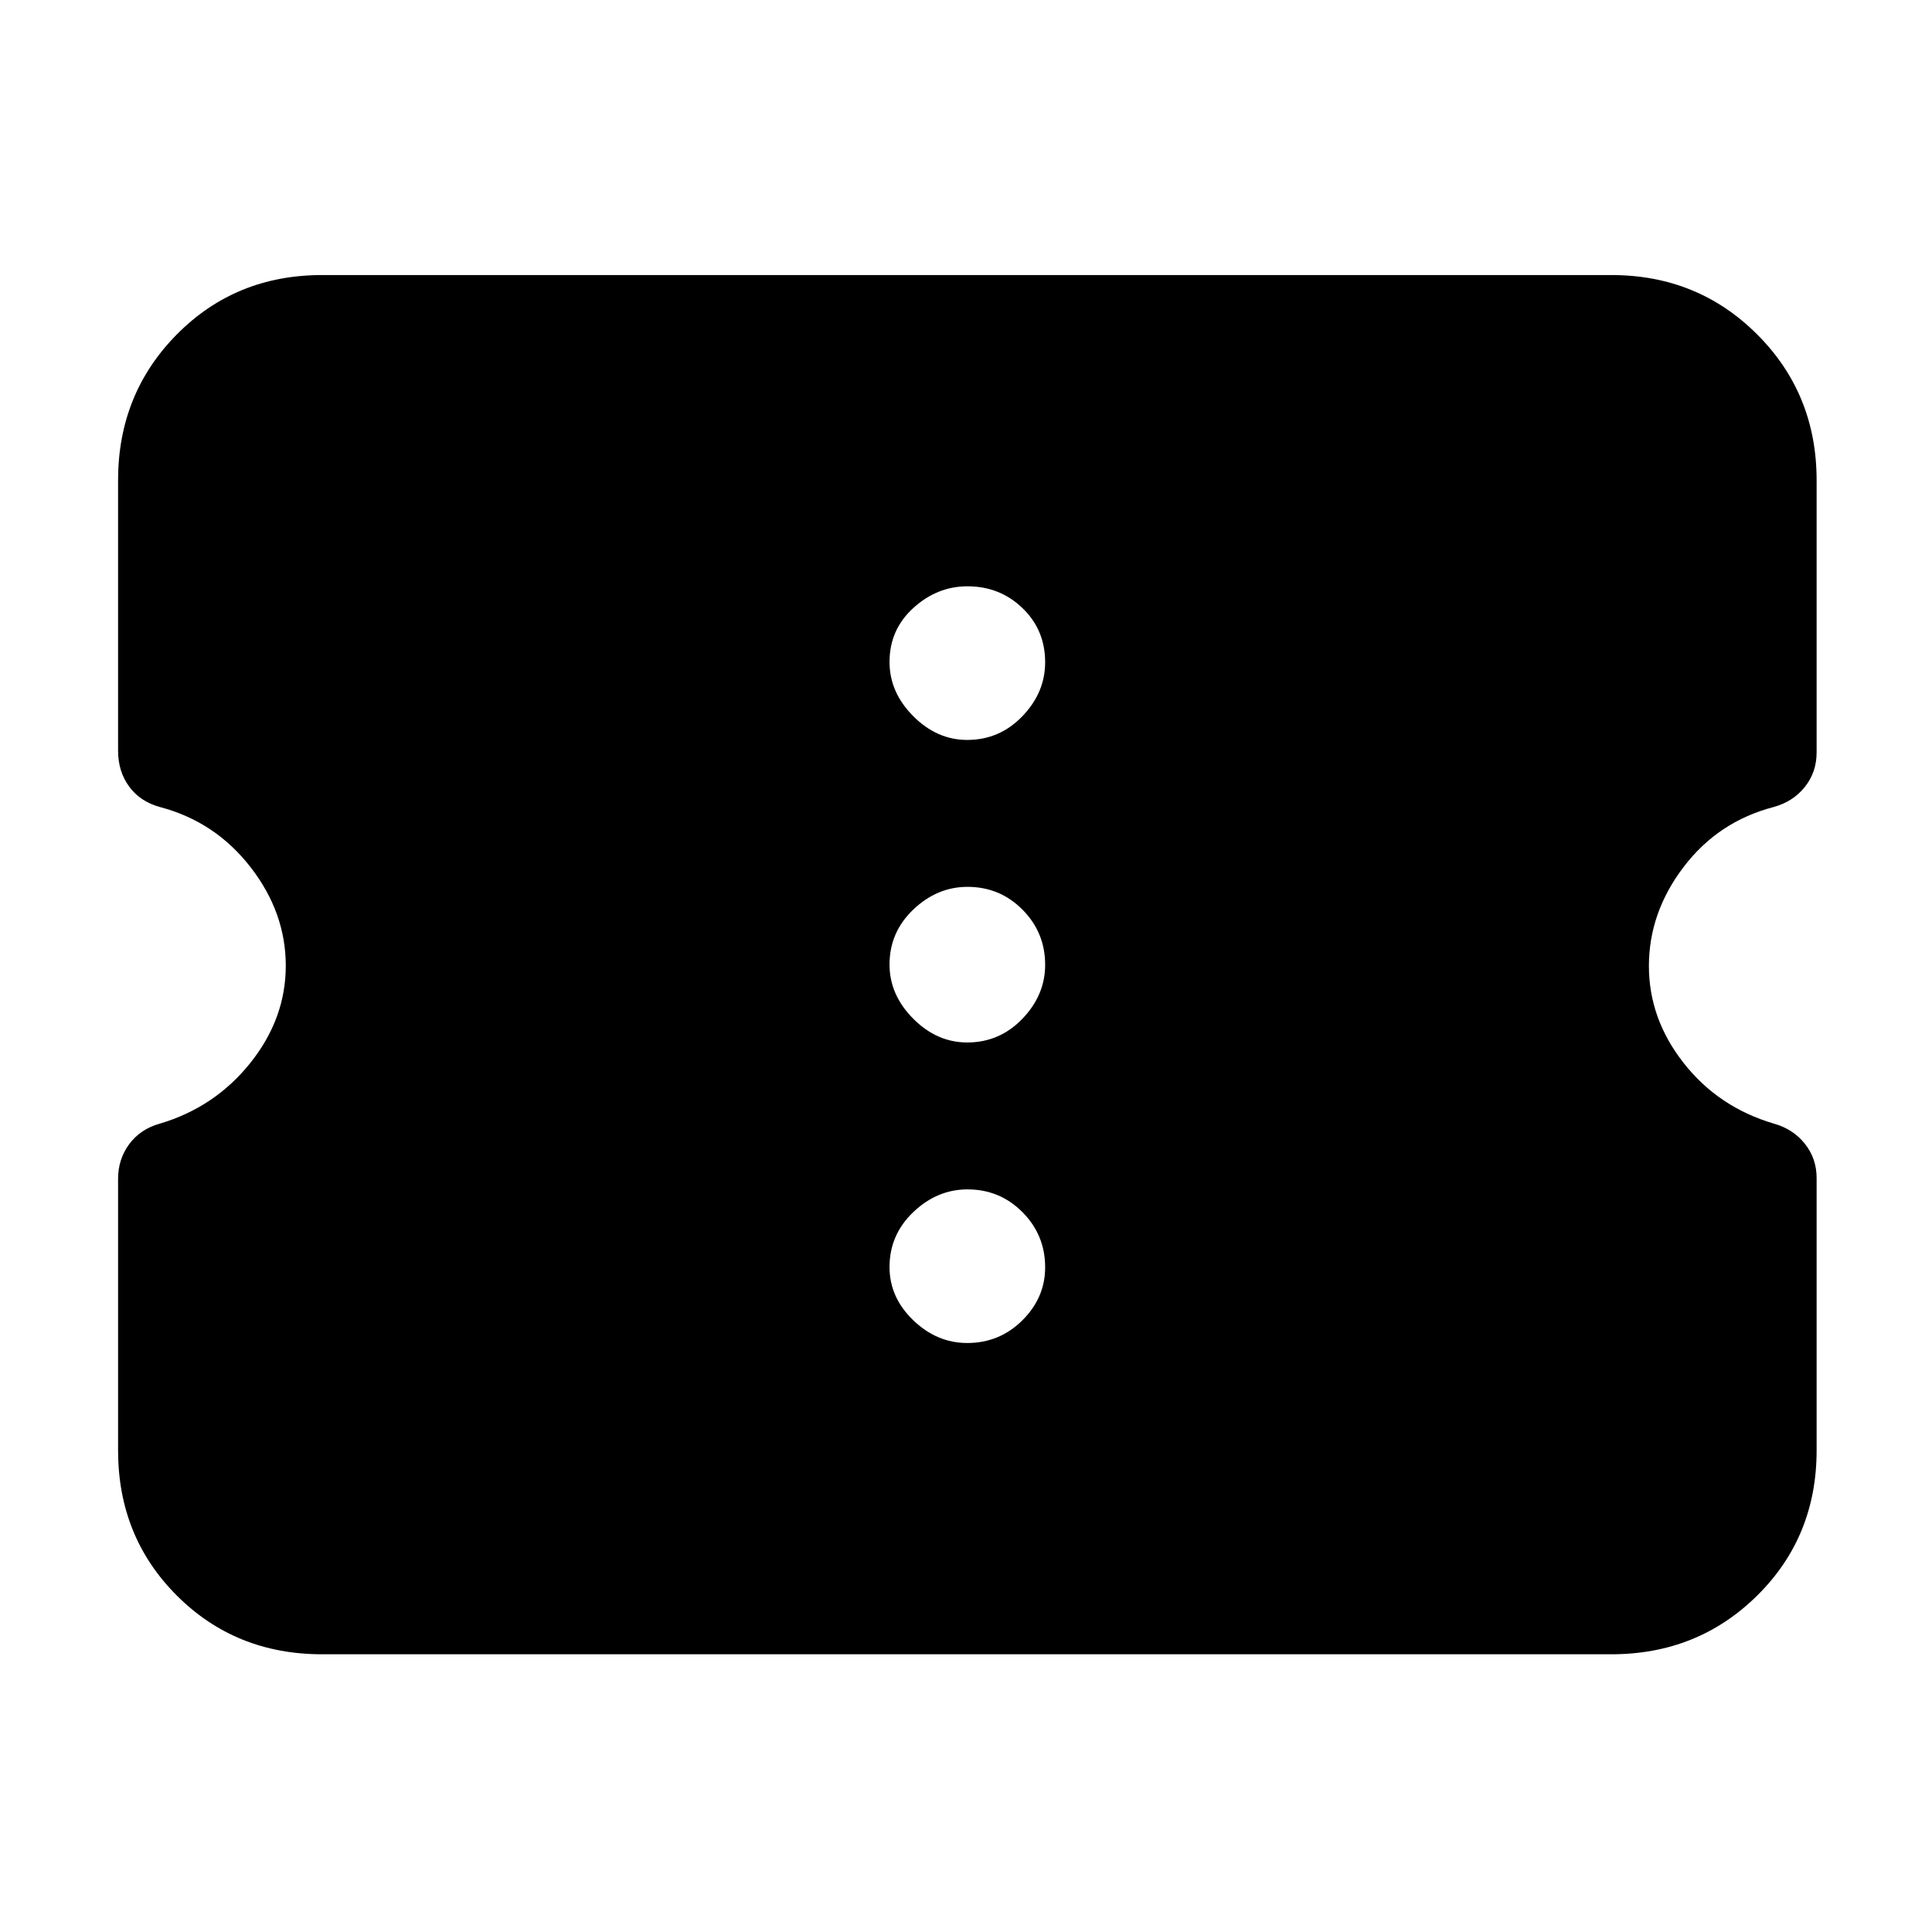 <svg xmlns="http://www.w3.org/2000/svg" height="40" viewBox="0 -960 960 960" width="40"><path d="M160-138q-42.96 0-72.15-29.19-29.18-29.18-29.18-72.14v-134.88q0-9.79 5.53-17.26 5.53-7.47 15.07-10.16 27.4-8.09 45.07-30.15Q142-453.84 142-480.13q0-26.45-17.55-49.04T79.44-559q-9.77-2.67-15.27-10.17T58.67-587v-134.33q0-42.96 29.18-72.48 29.19-29.52 72.15-29.52h640.67q42.96 0 72.48 29.52 29.52 29.52 29.52 72.48v135.2q0 9.8-5.84 17.13-5.83 7.33-15.5 10-27.56 7.18-44.78 29.83-17.22 22.66-17.22 49.18 0 26.2 17.27 48.19 17.26 21.99 44.8 30.11 9.6 2.69 15.43 10.02 5.84 7.34 5.84 17v135.34q0 42.96-29.52 72.14Q843.63-138 800.67-138H160Zm320.6-154.67q16.07 0 27.4-11.26 11.33-11.26 11.33-26.33 0-16.07-11.26-27.41Q496.81-369 480.74-369q-15.07 0-26.91 11.26Q442-346.47 442-330.4q0 15.07 11.76 26.4 11.77 11.33 26.84 11.33Zm0-149.33q16.07 0 27.4-11.76 11.33-11.77 11.33-26.84 0-16.07-11.26-27.4-11.26-11.33-27.33-11.33-15.07 0-26.91 11.26Q442-496.81 442-480.74q0 15.07 11.76 26.91Q465.53-442 480.6-442Zm0-150.33q16.07 0 27.4-11.77 11.33-11.76 11.33-26.83 0-16.07-11.26-26.9-11.26-10.84-27.33-10.84-15.07 0-26.91 10.77Q442-647.14 442-631.07q0 15.07 11.76 26.9 11.77 11.84 26.84 11.84Z"/></svg>